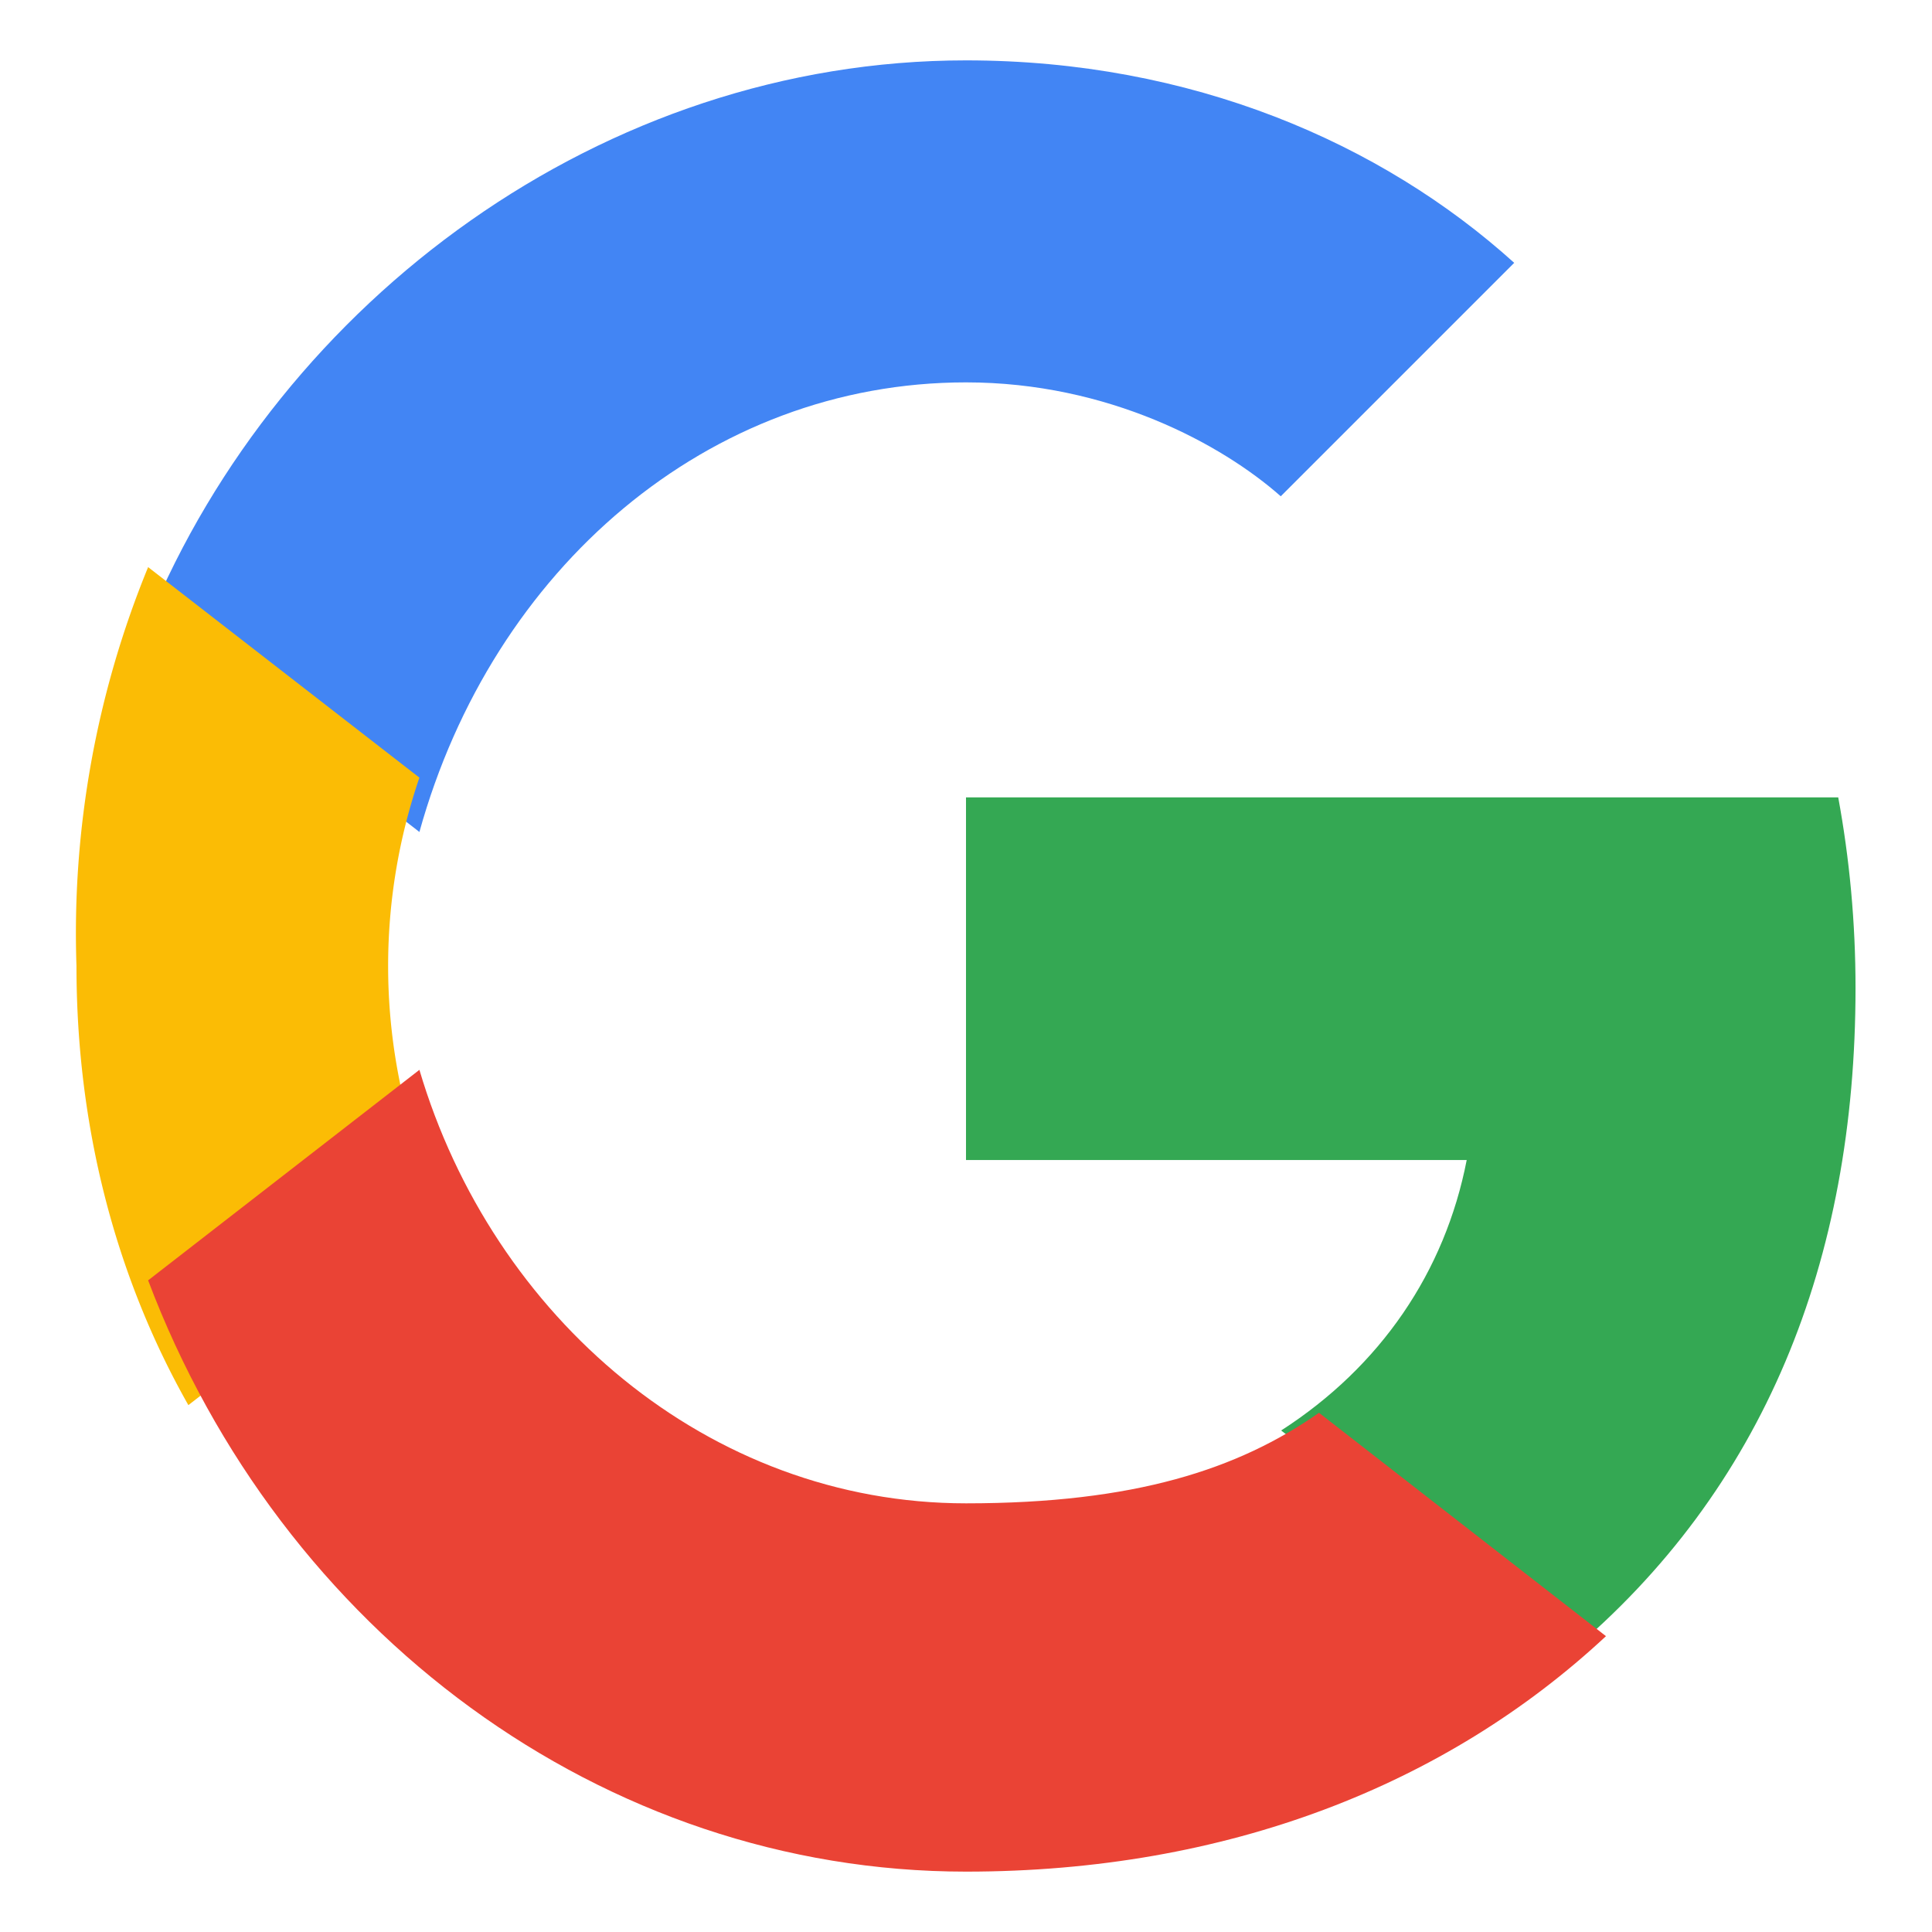<svg xmlns="http://www.w3.org/2000/svg" width="46" height="46" viewBox="0 0 48 48">
  <g>
    <path fill="#4285F4" d="M24 9.5c3.54 0 6.36 1.54 7.82 2.83l5.8-5.8C34.32 3.55 29.6 1.5 24 1.5 14.98 1.5 6.98 7.46 3.68 15.44l6.74 5.23C12.24 14.12 17.6 9.5 24 9.5z"/>
    <path fill="#34A853" d="M46.1 24.55c0-1.64-.15-3.22-.43-4.74H24v9.01h12.44c-.54 2.78-2.14 5.13-4.61 6.72l7.13 5.55C43.83 37.02 46.1 31.32 46.1 24.55z"/>
    <path fill="#FBBC05" d="M10.42 28.68a14.48 14.48 0 0 1 0-9.36l-6.74-5.23A23.95 23.95 0 0 0 1.9 24c0 3.95.95 7.68 2.78 10.91l6.74-5.23z"/>
    <path fill="#EA4335" d="M24 46.5c6.48 0 11.93-2.15 15.9-5.85l-7.13-5.55c-2 1.4-4.57 2.25-8.77 2.25-6.4 0-11.76-4.62-13.58-10.77l-6.74 5.23C6.98 40.54 14.98 46.5 24 46.5z"/>
    <path fill="none" d="M1.9 1.9h44.2v44.2H1.9z"/>
  </g>
</svg>
